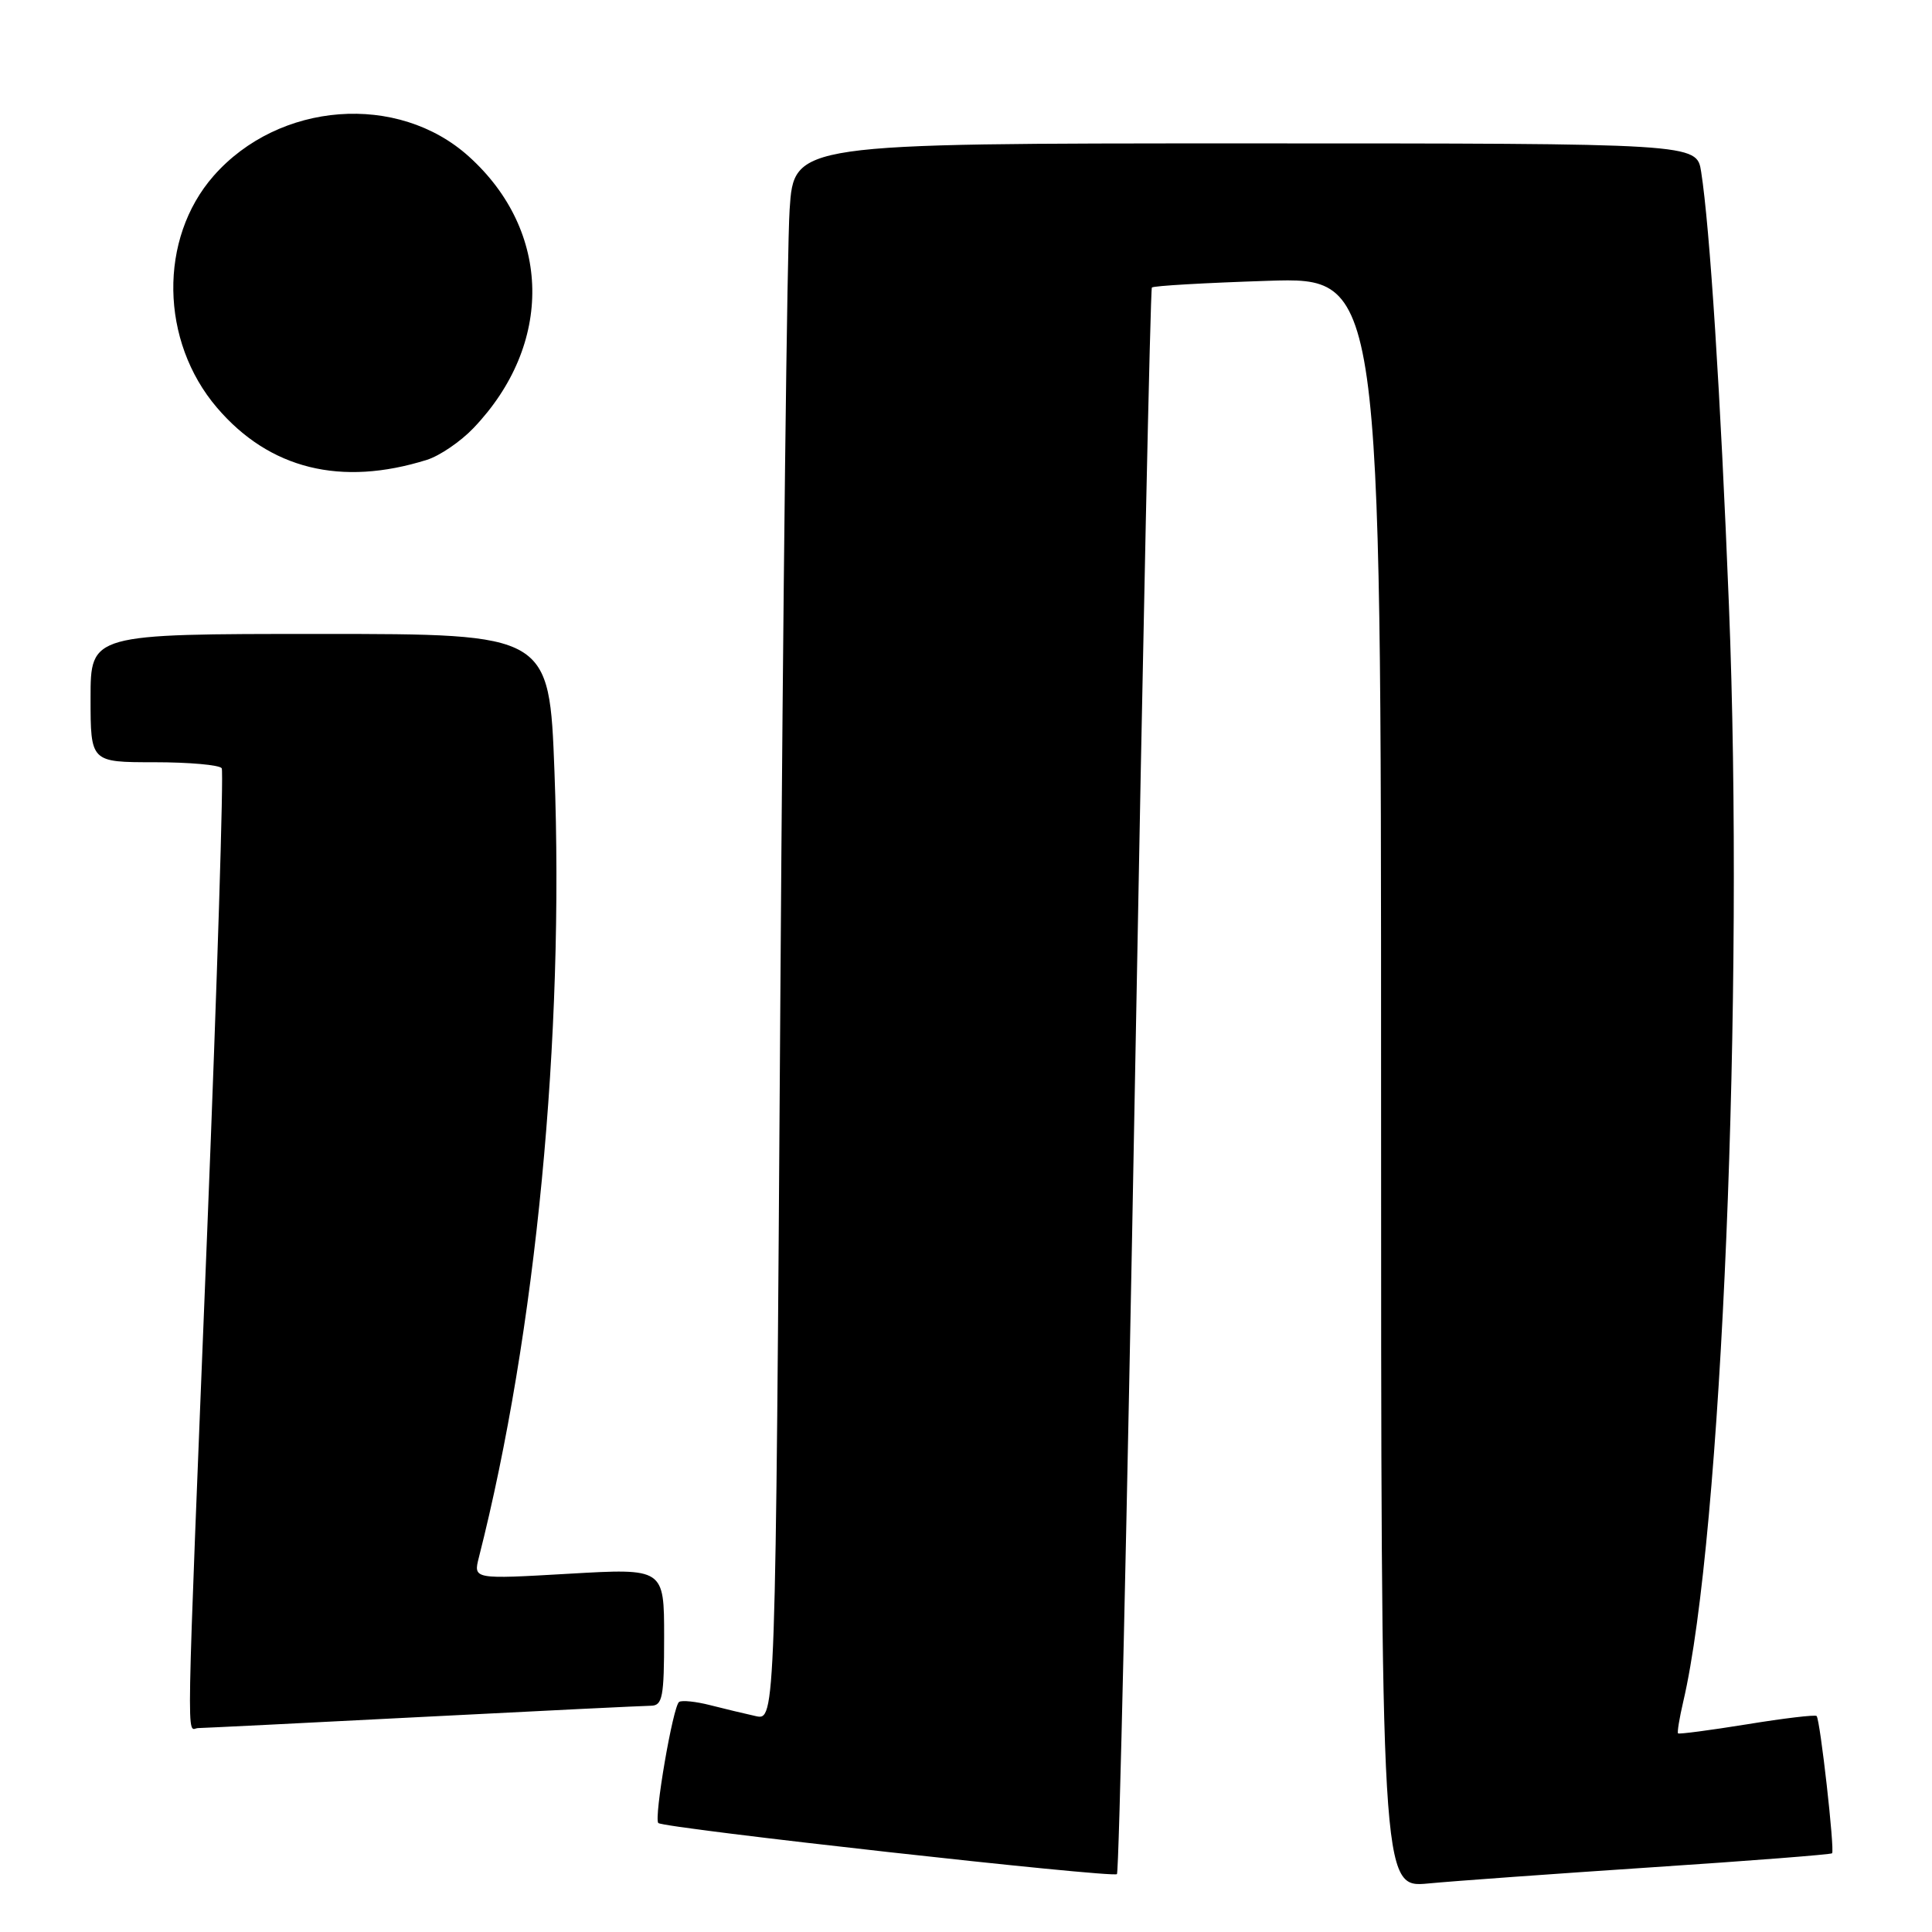 <?xml version="1.0" encoding="UTF-8" standalone="no"?>
<!DOCTYPE svg PUBLIC "-//W3C//DTD SVG 1.1//EN" "http://www.w3.org/Graphics/SVG/1.1/DTD/svg11.dtd" >
<svg xmlns="http://www.w3.org/2000/svg" xmlns:xlink="http://www.w3.org/1999/xlink" version="1.1" viewBox="0 0 256 256">
 <g >
 <path fill="currentColor"
d=" M 218.98 247.42 C 231.90 246.57 242.60 245.73 242.76 245.57 C 243.13 245.20 241.18 227.85 240.71 227.38 C 240.52 227.19 236.37 227.68 231.48 228.48 C 226.58 229.27 222.48 229.81 222.35 229.68 C 222.22 229.55 222.53 227.66 223.04 225.47 C 228.14 203.70 231.14 131.57 229.09 80.15 C 227.98 52.20 226.56 30.08 225.41 22.75 C 224.82 19.00 224.82 19.00 165.02 19.00 C 105.21 19.00 105.21 19.00 104.63 27.75 C 104.30 32.56 103.75 79.58 103.40 132.24 C 102.76 227.98 102.76 227.98 100.13 227.39 C 98.68 227.07 95.97 226.42 94.09 225.94 C 92.22 225.46 90.37 225.27 89.99 225.51 C 89.18 226.00 86.62 240.95 87.23 241.56 C 87.90 242.24 147.46 248.87 148.00 248.33 C 148.28 248.06 149.35 200.73 150.39 143.17 C 151.43 85.60 152.43 38.32 152.63 38.10 C 152.82 37.87 159.73 37.48 167.99 37.21 C 183.00 36.73 183.00 36.73 183.00 143.44 C 183.00 250.16 183.00 250.16 189.25 249.57 C 192.69 249.24 206.07 248.28 218.98 247.42 Z  M 56.00 227.50 C 71.68 226.69 85.29 226.03 86.25 226.02 C 87.79 226.00 88.00 224.89 88.00 216.90 C 88.00 207.80 88.00 207.80 75.36 208.53 C 62.72 209.26 62.72 209.26 63.45 206.38 C 71.02 176.61 74.79 137.45 73.47 102.25 C 72.78 84.00 72.78 84.00 42.39 84.00 C 12.00 84.00 12.00 84.00 12.00 92.50 C 12.00 101.00 12.00 101.00 20.44 101.00 C 25.08 101.00 29.11 101.36 29.38 101.80 C 29.65 102.24 28.79 129.81 27.46 163.05 C 24.59 234.77 24.70 229.00 26.25 228.98 C 26.94 228.97 40.32 228.31 56.00 227.50 Z  M 56.57 60.93 C 58.26 60.40 61.03 58.51 62.73 56.73 C 73.35 45.63 73.11 30.65 62.14 20.75 C 52.74 12.25 36.96 13.45 28.30 23.31 C 21.01 31.62 21.21 45.21 28.76 54.03 C 35.71 62.16 45.19 64.50 56.57 60.93 Z "/>
</g>
</svg>